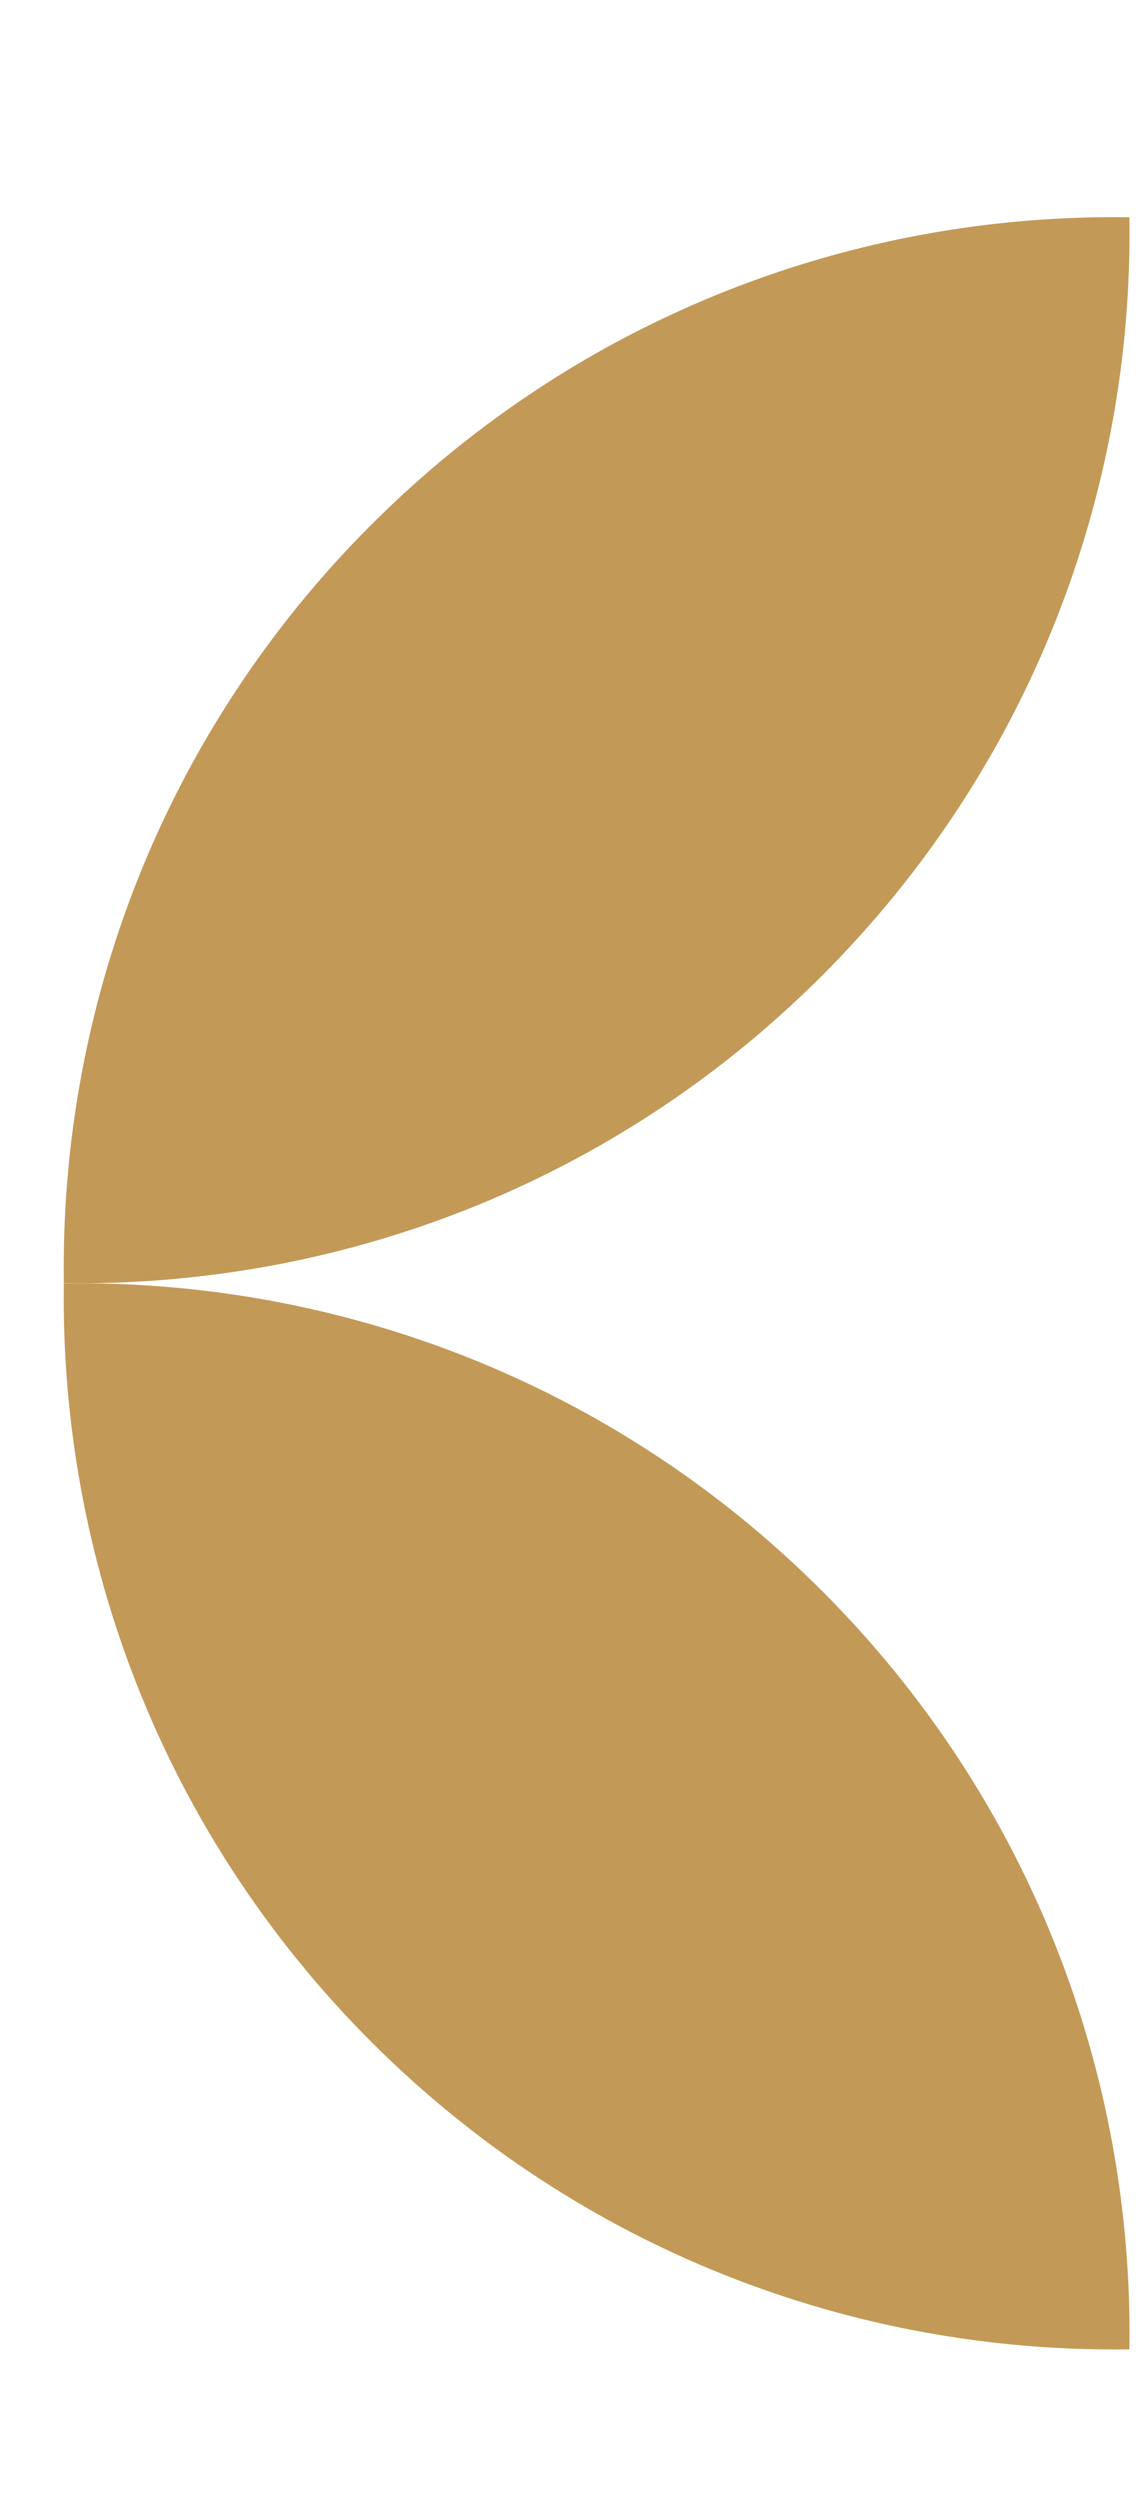 <svg width="5" height="11" viewBox="0 0 5 11" fill="none" xmlns="http://www.w3.org/2000/svg">
<g id="Group 11">
<path id="Vector" d="M0.281 5.646C0.263 4.44 0.714 3.229 1.634 2.309C2.554 1.389 3.765 0.938 4.971 0.956C4.989 2.161 4.538 3.373 3.618 4.293C2.698 5.213 1.487 5.663 0.281 5.646Z" fill="#C39957"/>
<path id="Vector_2" d="M4.971 10.337C3.766 10.355 2.554 9.904 1.634 8.984C0.714 8.063 0.264 6.852 0.281 5.647C1.487 5.629 2.698 6.08 3.618 7C4.538 7.92 4.989 9.131 4.971 10.337Z" fill="#C39957"/>
</g>
</svg>
